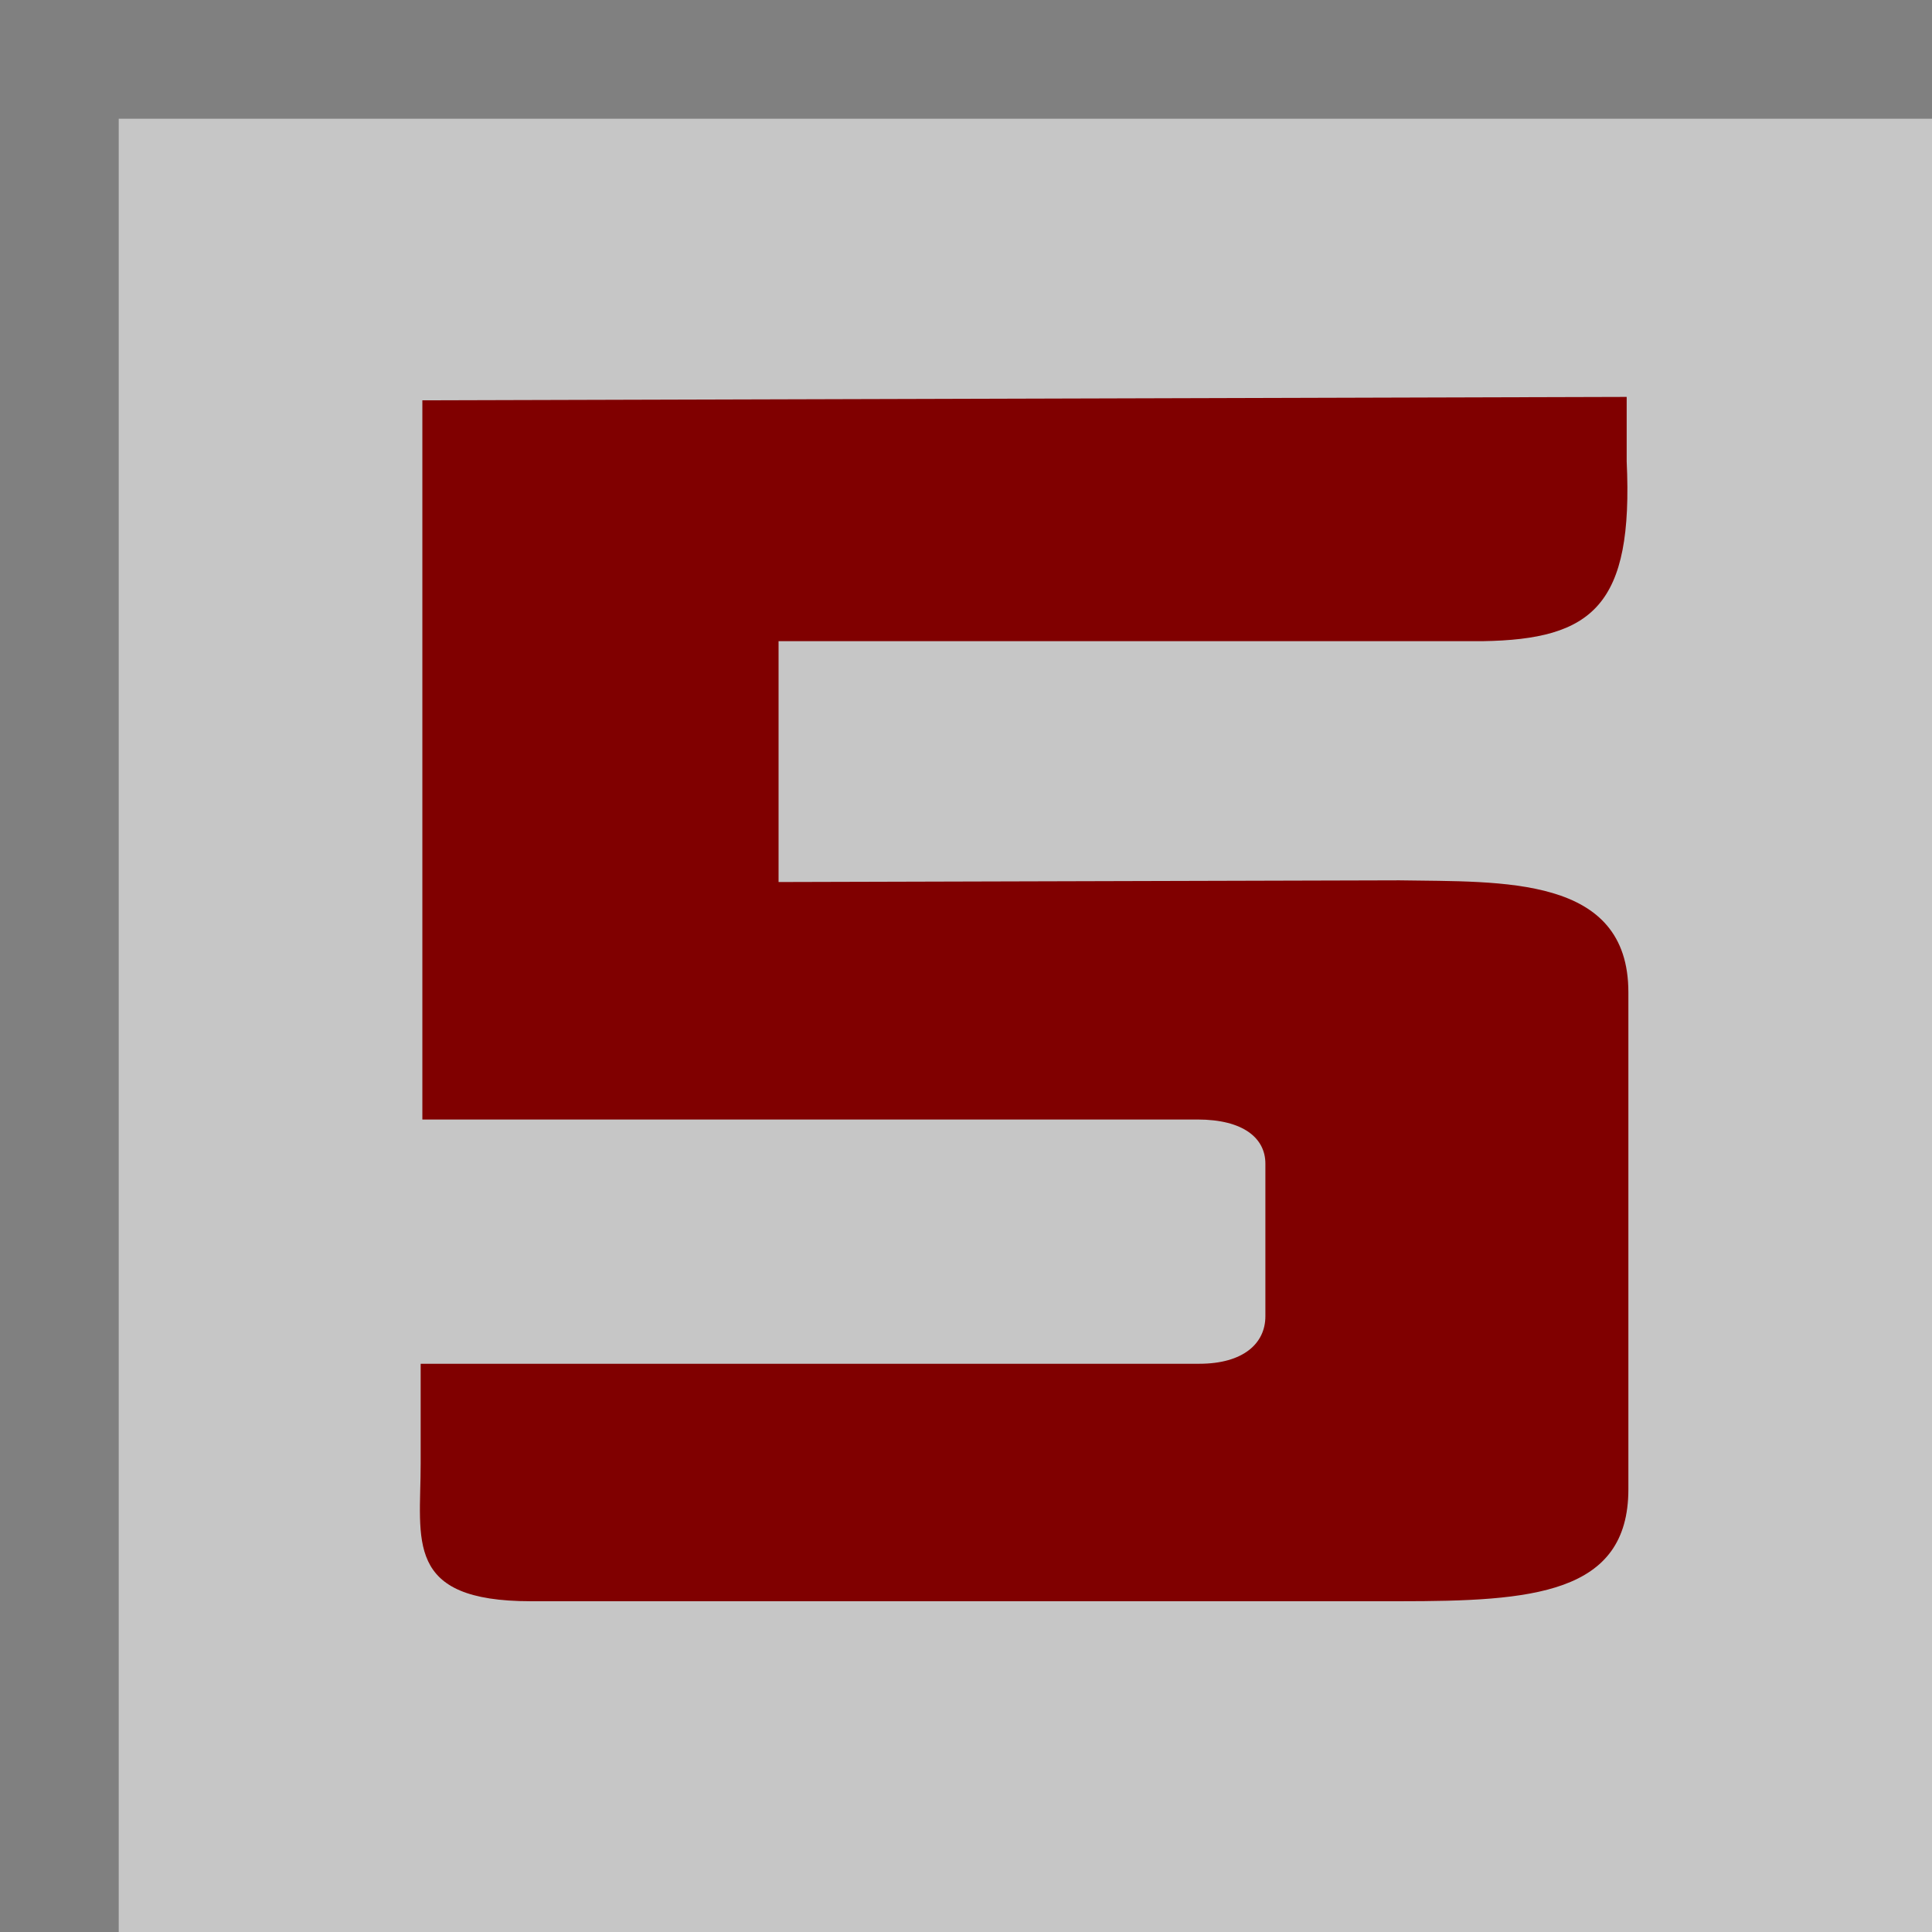 <svg xmlns="http://www.w3.org/2000/svg" xml:space="preserve" width="25mm" height="25mm" style="shape-rendering:geometricPrecision;text-rendering:geometricPrecision;image-rendering:optimizeQuality;fill-rule:evenodd;clip-rule:evenodd" viewBox="0 0 1.139 1.139"><path style="fill:gray" d="M0 0h1.139v1.139H0z"/><path style="fill:#c6c6c6" d="M.07.07h1.07v1.07H.07z"/><path d="M.96.72v.158C.96.94.903.944.825.944H.313C.238.944.248.908.248.863V.804h.459C.733.804.746.792.746.776v-.09C.746.671.733.66.706.66H.249V.236l.71-.002v.038C.963.357.939.377.874.378H.459V.52L.825.519C.886.52.96.516.96.585V.72z" style="fill:maroon"/></svg>